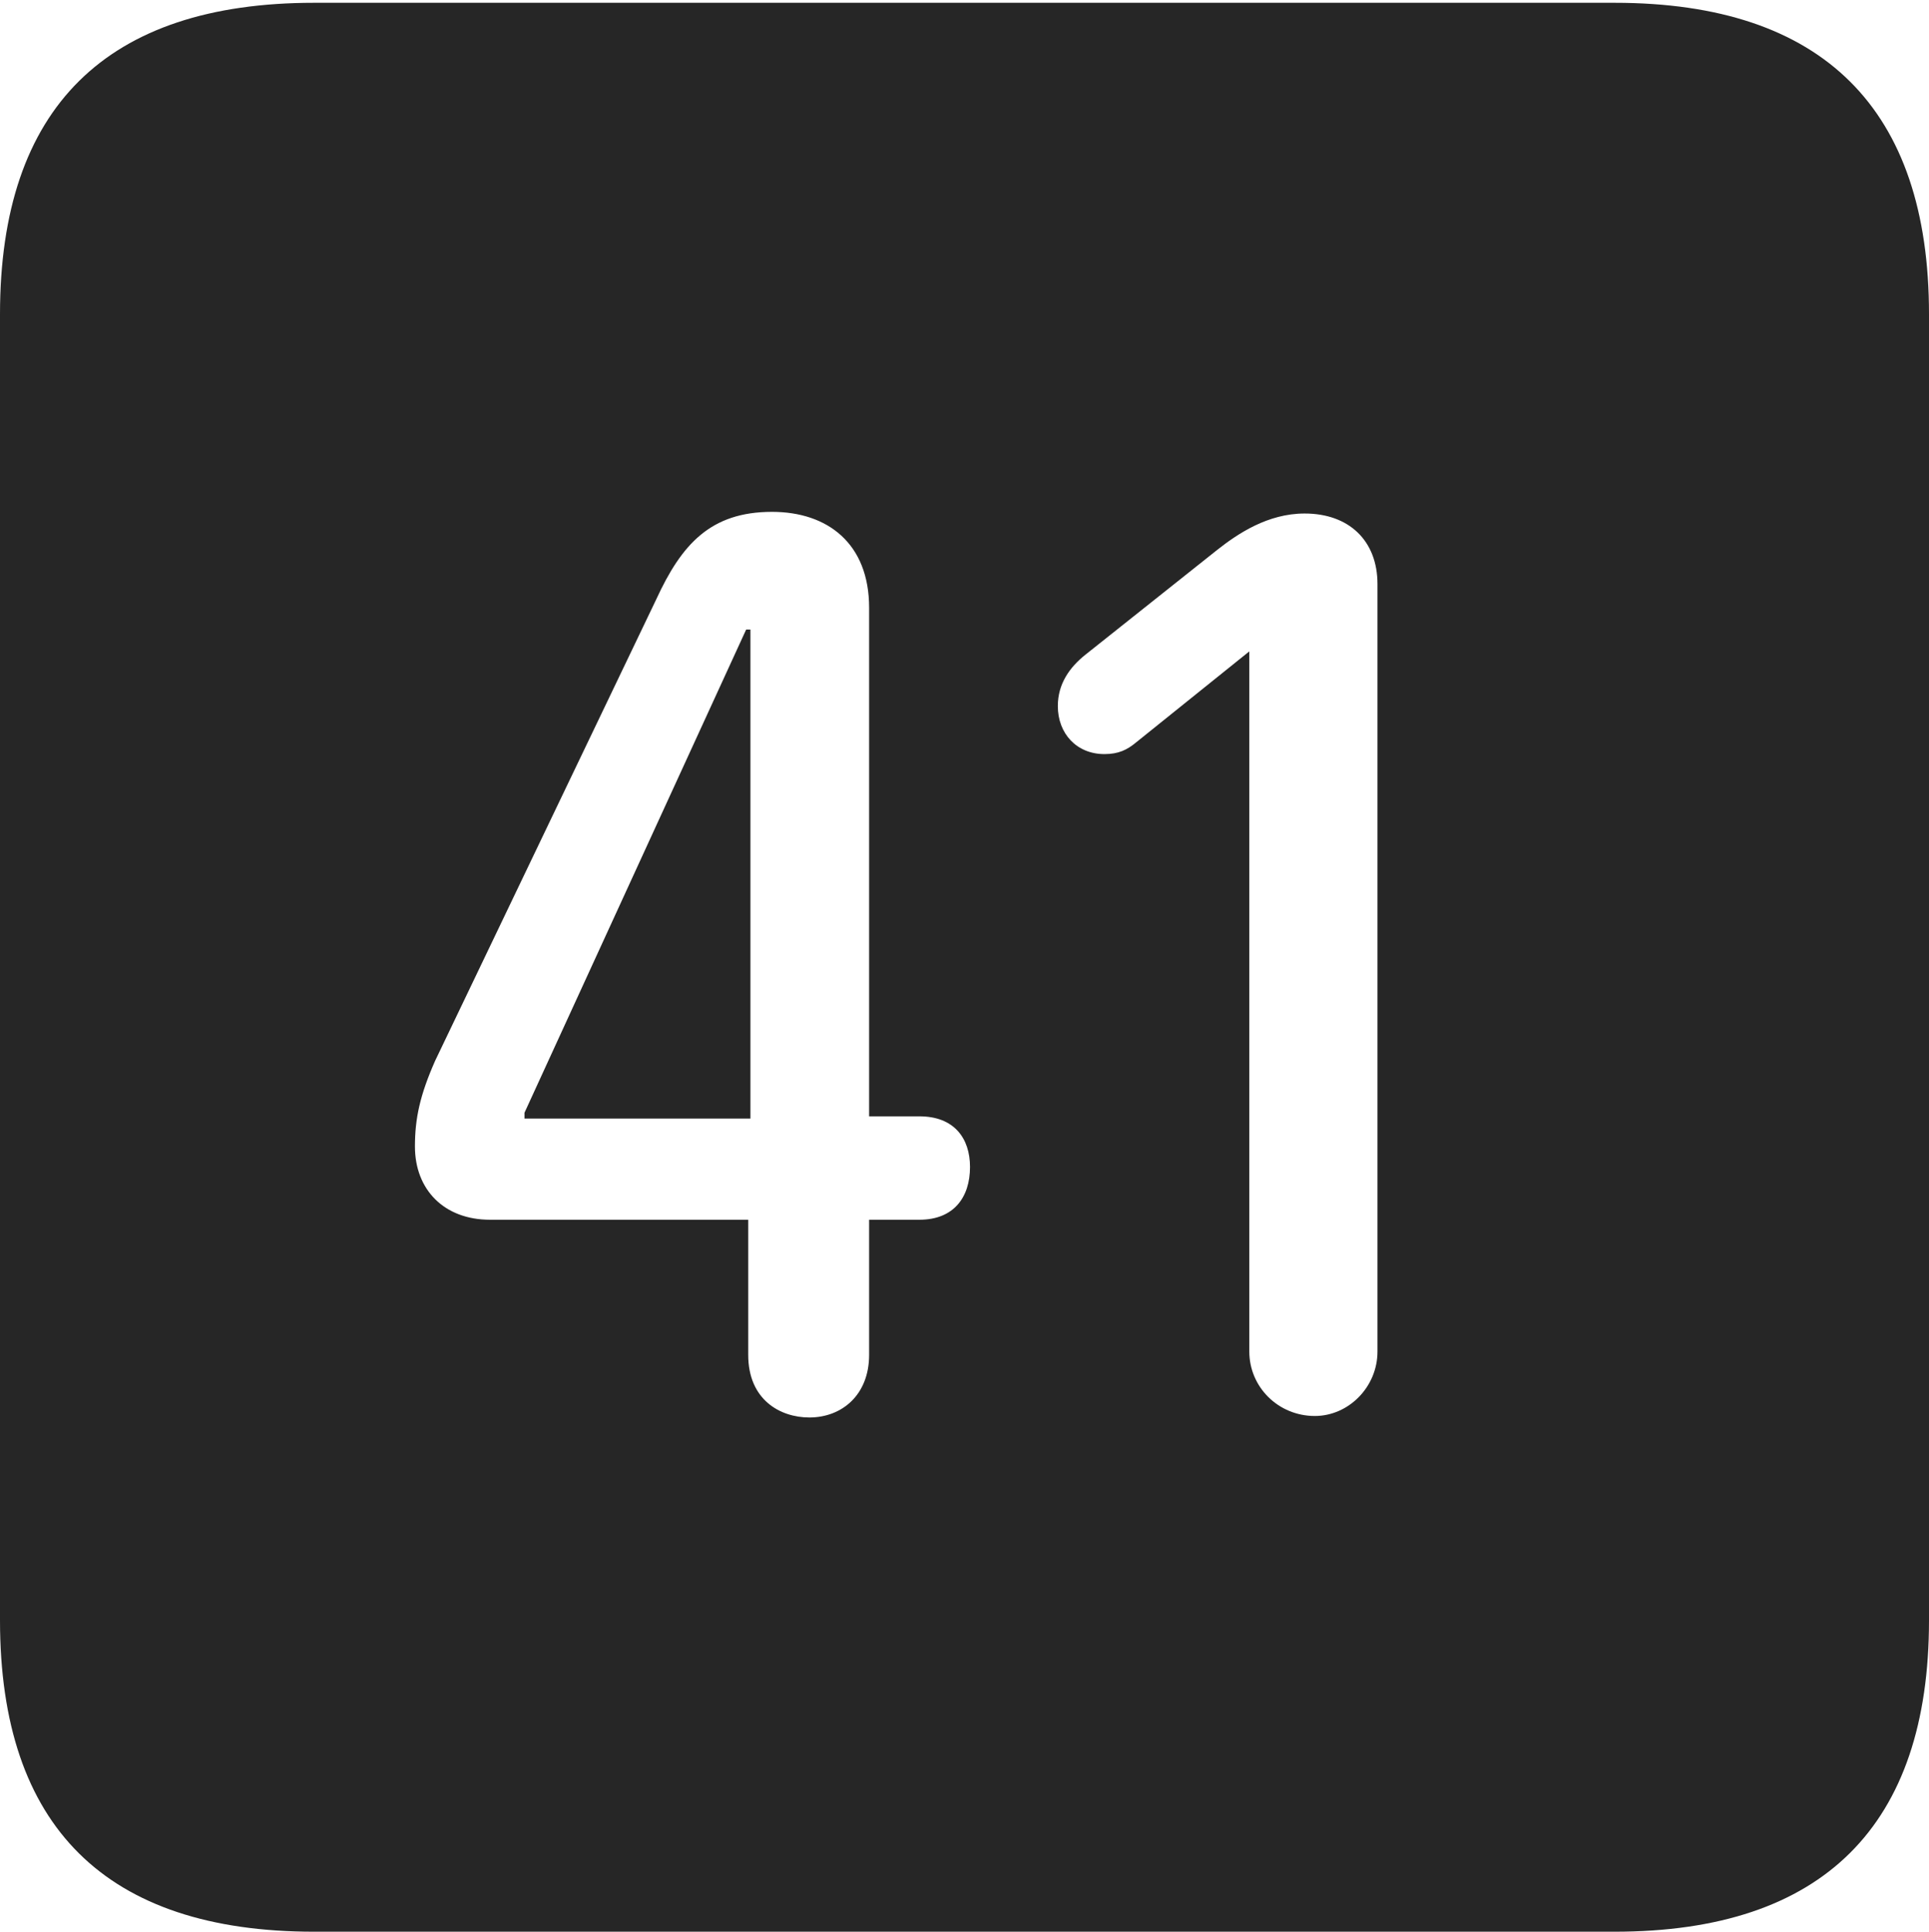 <?xml version="1.0" encoding="UTF-8"?>
<!--Generator: Apple Native CoreSVG 232.5-->
<!DOCTYPE svg
PUBLIC "-//W3C//DTD SVG 1.1//EN"
       "http://www.w3.org/Graphics/SVG/1.1/DTD/svg11.dtd">
<svg version="1.1" xmlns="http://www.w3.org/2000/svg" xmlns:xlink="http://www.w3.org/1999/xlink" width="88.409" height="88.537">
 <g>
  <rect height="88.537" opacity="0" width="88.409" x="0" y="0"/>
  <path d="M88.409 14.402L88.409 74.263C88.409 83.656 83.573 88.537 74.001 88.537L14.394 88.537C4.87 88.537 0 83.735 0 74.263L0 14.402C0 4.93 4.87 0.128 14.394 0.128L74.001 0.128C83.573 0.128 88.409 5.009 88.409 14.402ZM30.078 27.468L19.943 48.619C19.246 50.194 19.017 51.27 19.017 52.545C19.017 54.532 20.359 55.905 22.456 55.905L34.292 55.905L34.292 62.1C34.292 64.146 35.742 64.968 37.096 64.968C38.588 64.968 39.833 63.932 39.833 62.1L39.833 55.905L42.139 55.905C43.699 55.905 44.457 54.893 44.457 53.486C44.457 52.178 43.736 51.166 42.139 51.166L39.833 51.166L39.833 27.854C39.833 24.914 37.935 23.46 35.383 23.46C32.564 23.46 31.237 24.949 30.078 27.468ZM55.781 25.208L49.73 30.02C49.033 30.582 48.482 31.331 48.482 32.362C48.482 33.622 49.344 34.563 50.619 34.563C51.264 34.563 51.662 34.365 52.059 34.035L57.258 29.855L57.258 61.946C57.258 63.573 58.585 64.9 60.261 64.9C61.805 64.9 63.132 63.573 63.132 61.946L63.132 26.774C63.132 24.777 61.824 23.536 59.792 23.536C58.102 23.536 56.722 24.465 55.781 25.208ZM34.393 51.267L24.038 51.267L24.038 51.001L34.198 28.854L34.393 28.854Z" fill="#000000" fill-opacity="0.85"/>
 </g>
</svg>
